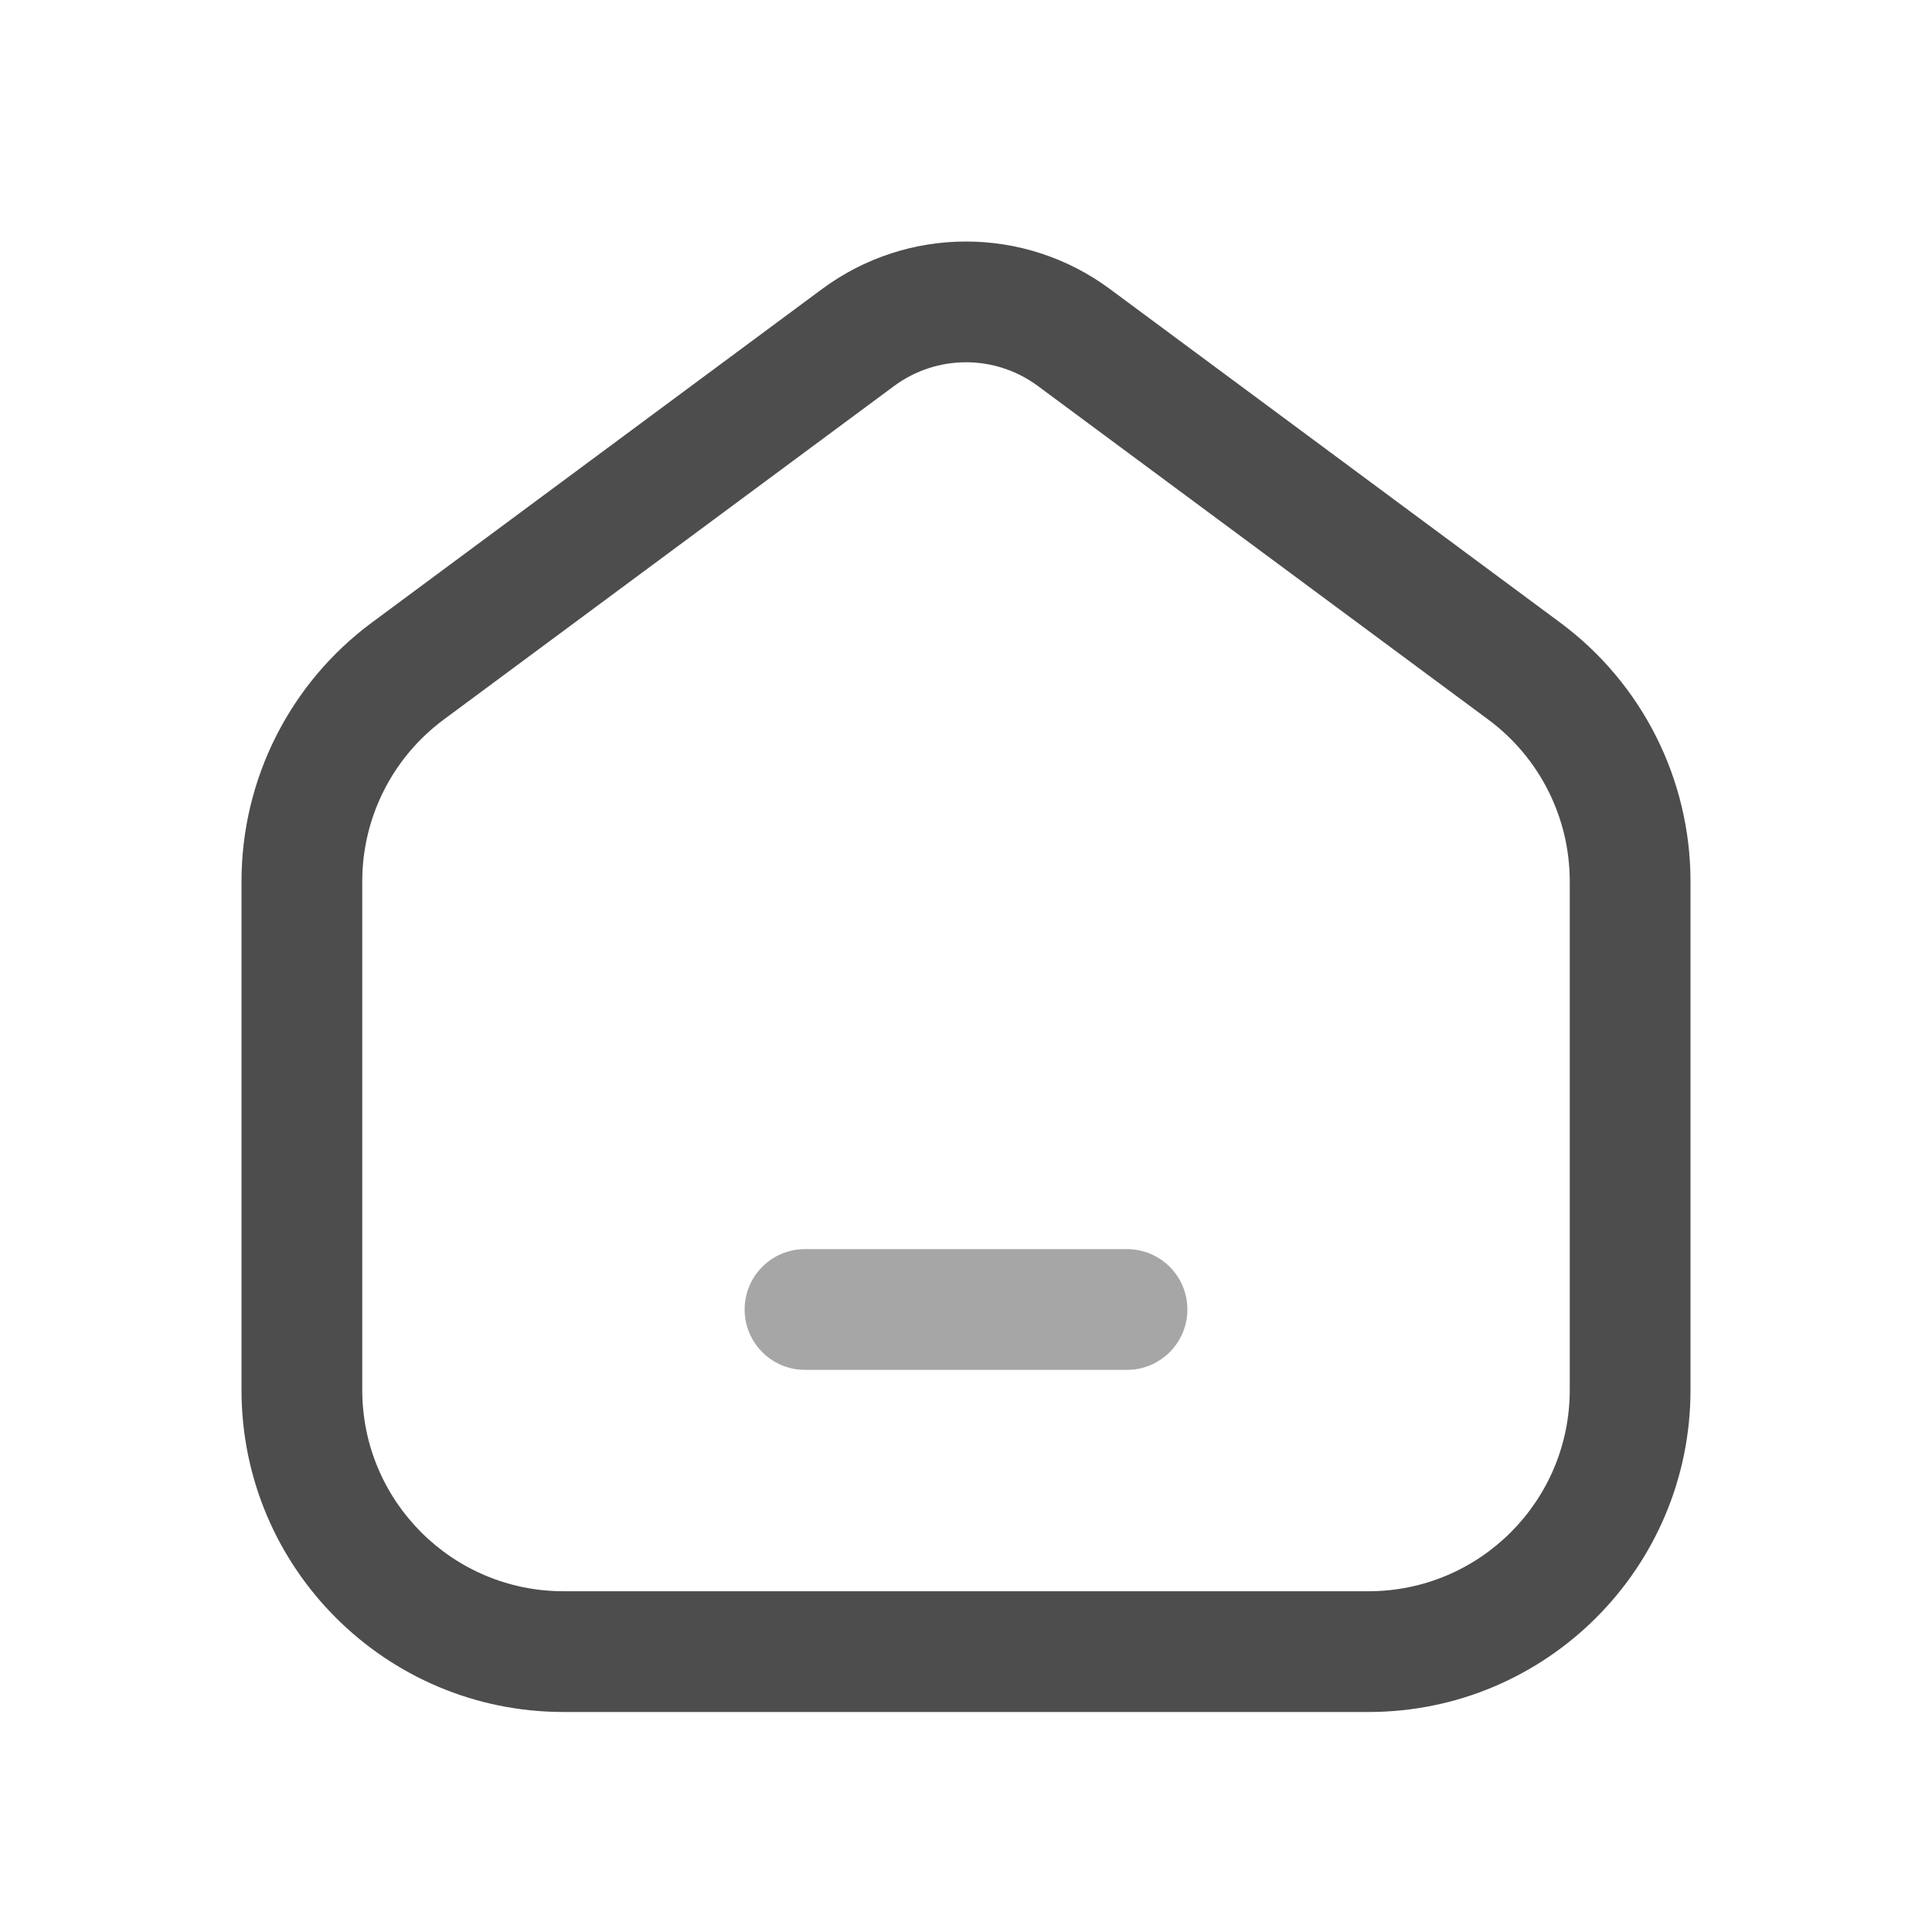 <svg width="24" height="24" viewBox="0 0 24 24" fill="none" xmlns="http://www.w3.org/2000/svg">
  <path fill-rule="evenodd" clip-rule="evenodd" d="M19.5 17.267V10.948C19.5 10.156 19.125 9.411 18.488 8.939L12.893 4.795C12.362 4.402 11.638 4.402 11.107 4.795L5.512 8.939C4.875 9.411 4.5 10.156 4.5 10.948V17.267C4.5 18.647 5.619 19.767 7 19.767H17C18.381 19.767 19.5 18.647 19.5 17.267ZM4.619 7.734C3.601 8.488 3 9.681 3 10.948V17.267C3 19.476 4.791 21.267 7 21.267H17C19.209 21.267 21 19.476 21 17.267V10.948C21 9.681 20.399 8.488 19.381 7.734L13.786 3.589C12.725 2.804 11.275 2.804 10.214 3.589L4.619 7.734Z" fill="#4D4D4D"/>
  <path fill-rule="evenodd" clip-rule="evenodd" d="M9.25 16.267C9.25 15.852 9.586 15.517 10 15.517H14C14.414 15.517 14.75 15.852 14.75 16.267C14.75 16.681 14.414 17.017 14 17.017H10C9.586 17.017 9.25 16.681 9.25 16.267Z" fill="#A6A6A6"/>
  </svg>
  